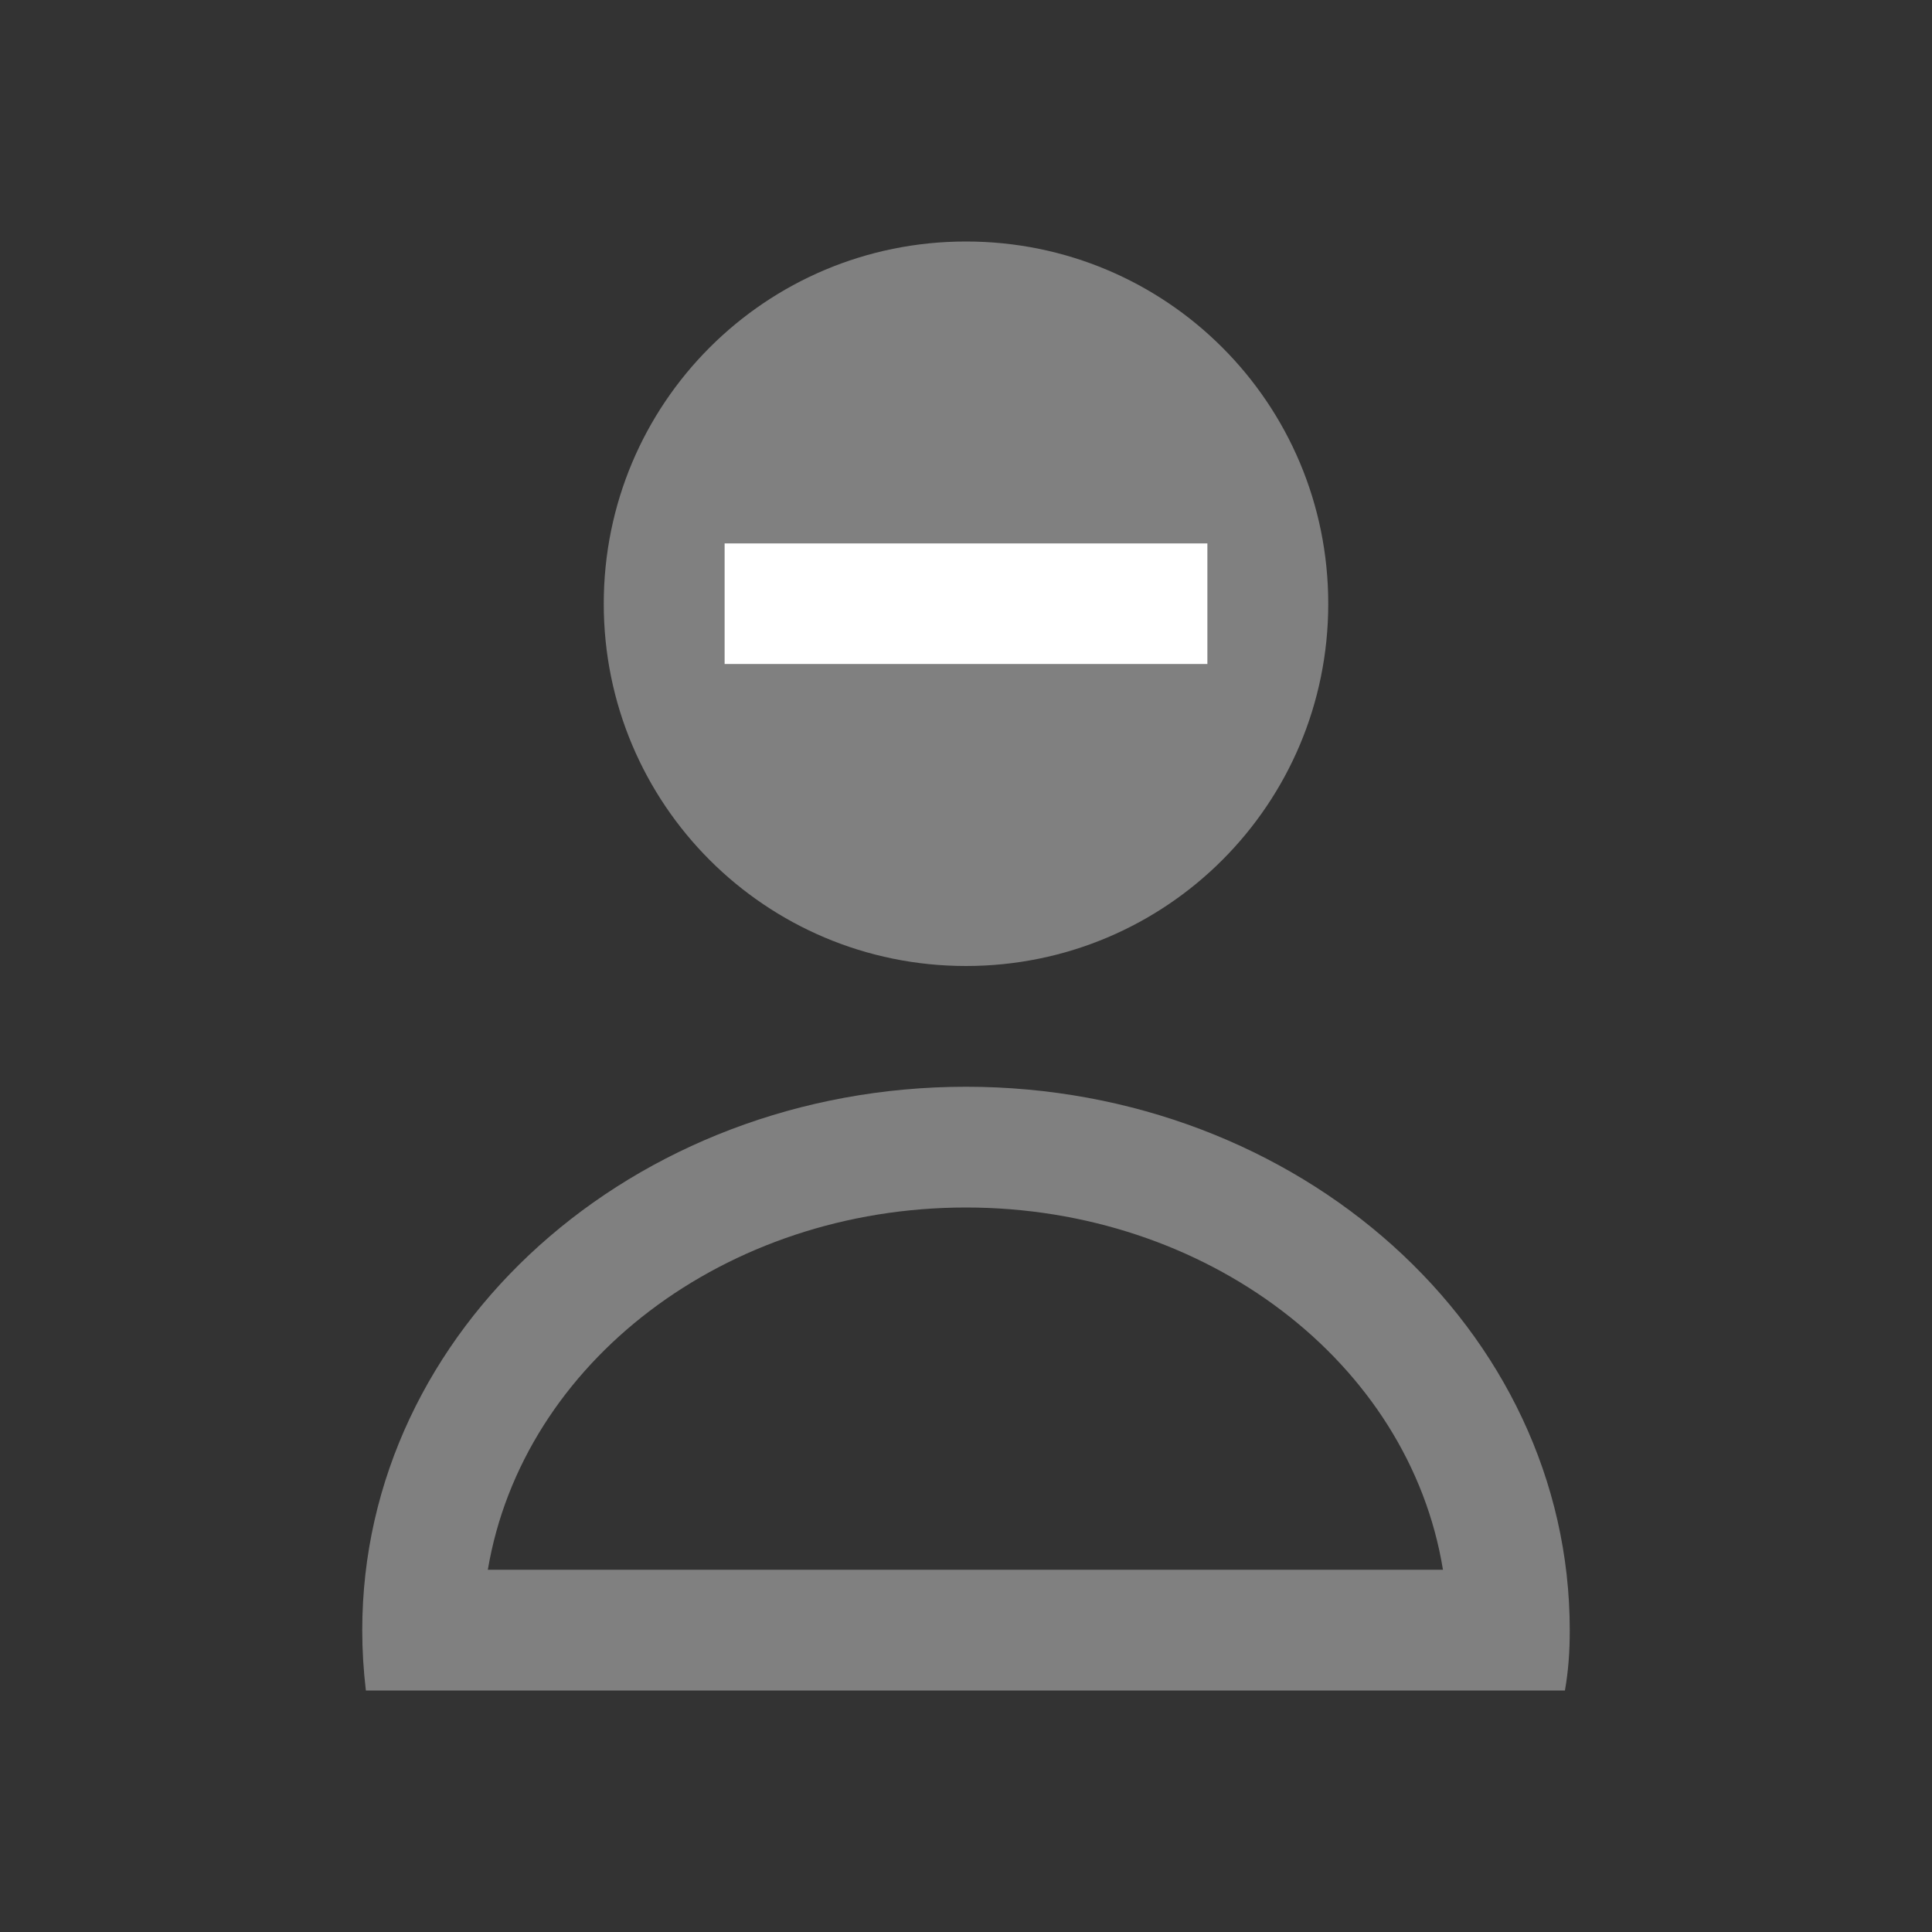 <svg xmlns="http://www.w3.org/2000/svg" version="1.1" viewBox="0 0 16 16">
 <rect x="0" y="0" width="16" height="16" fill="#333333" stroke="none"/>
 <defs>
  <style id="current-color-scheme" type="text/css">
   .ColorScheme-Text { color:#808080; }
  </style>
 </defs>
 <path class="ColorScheme-Text" d="M 8,2 C 6.34,2 5,3.34 5,5 5,6.66 6.34,8 8,8 9.66,8 11,6.66 11,5 11,3.34 9.66,2 8,2 M 6,4.5 H 10 V 5.5 H 6 Z M 8,9 C 5.24,9 3,11.01 3,13.5 3,13.67 3.01,13.83 3.03,14 H 12.96 C 12.99,13.83 13,13.67 13,13.5 13,11.01 10.76,9 8,9 M 8,10 C 9.99,10 11.67,11.28 11.95,13 H 4.04 C 4.33,11.28 6.01,10 8,10" style="color:#808080;fill:currentColor"/>
 <path style="fill:#ffffff" d="M 6,4.5 H 10 V 5.5 H 6 Z"/>
</svg>
